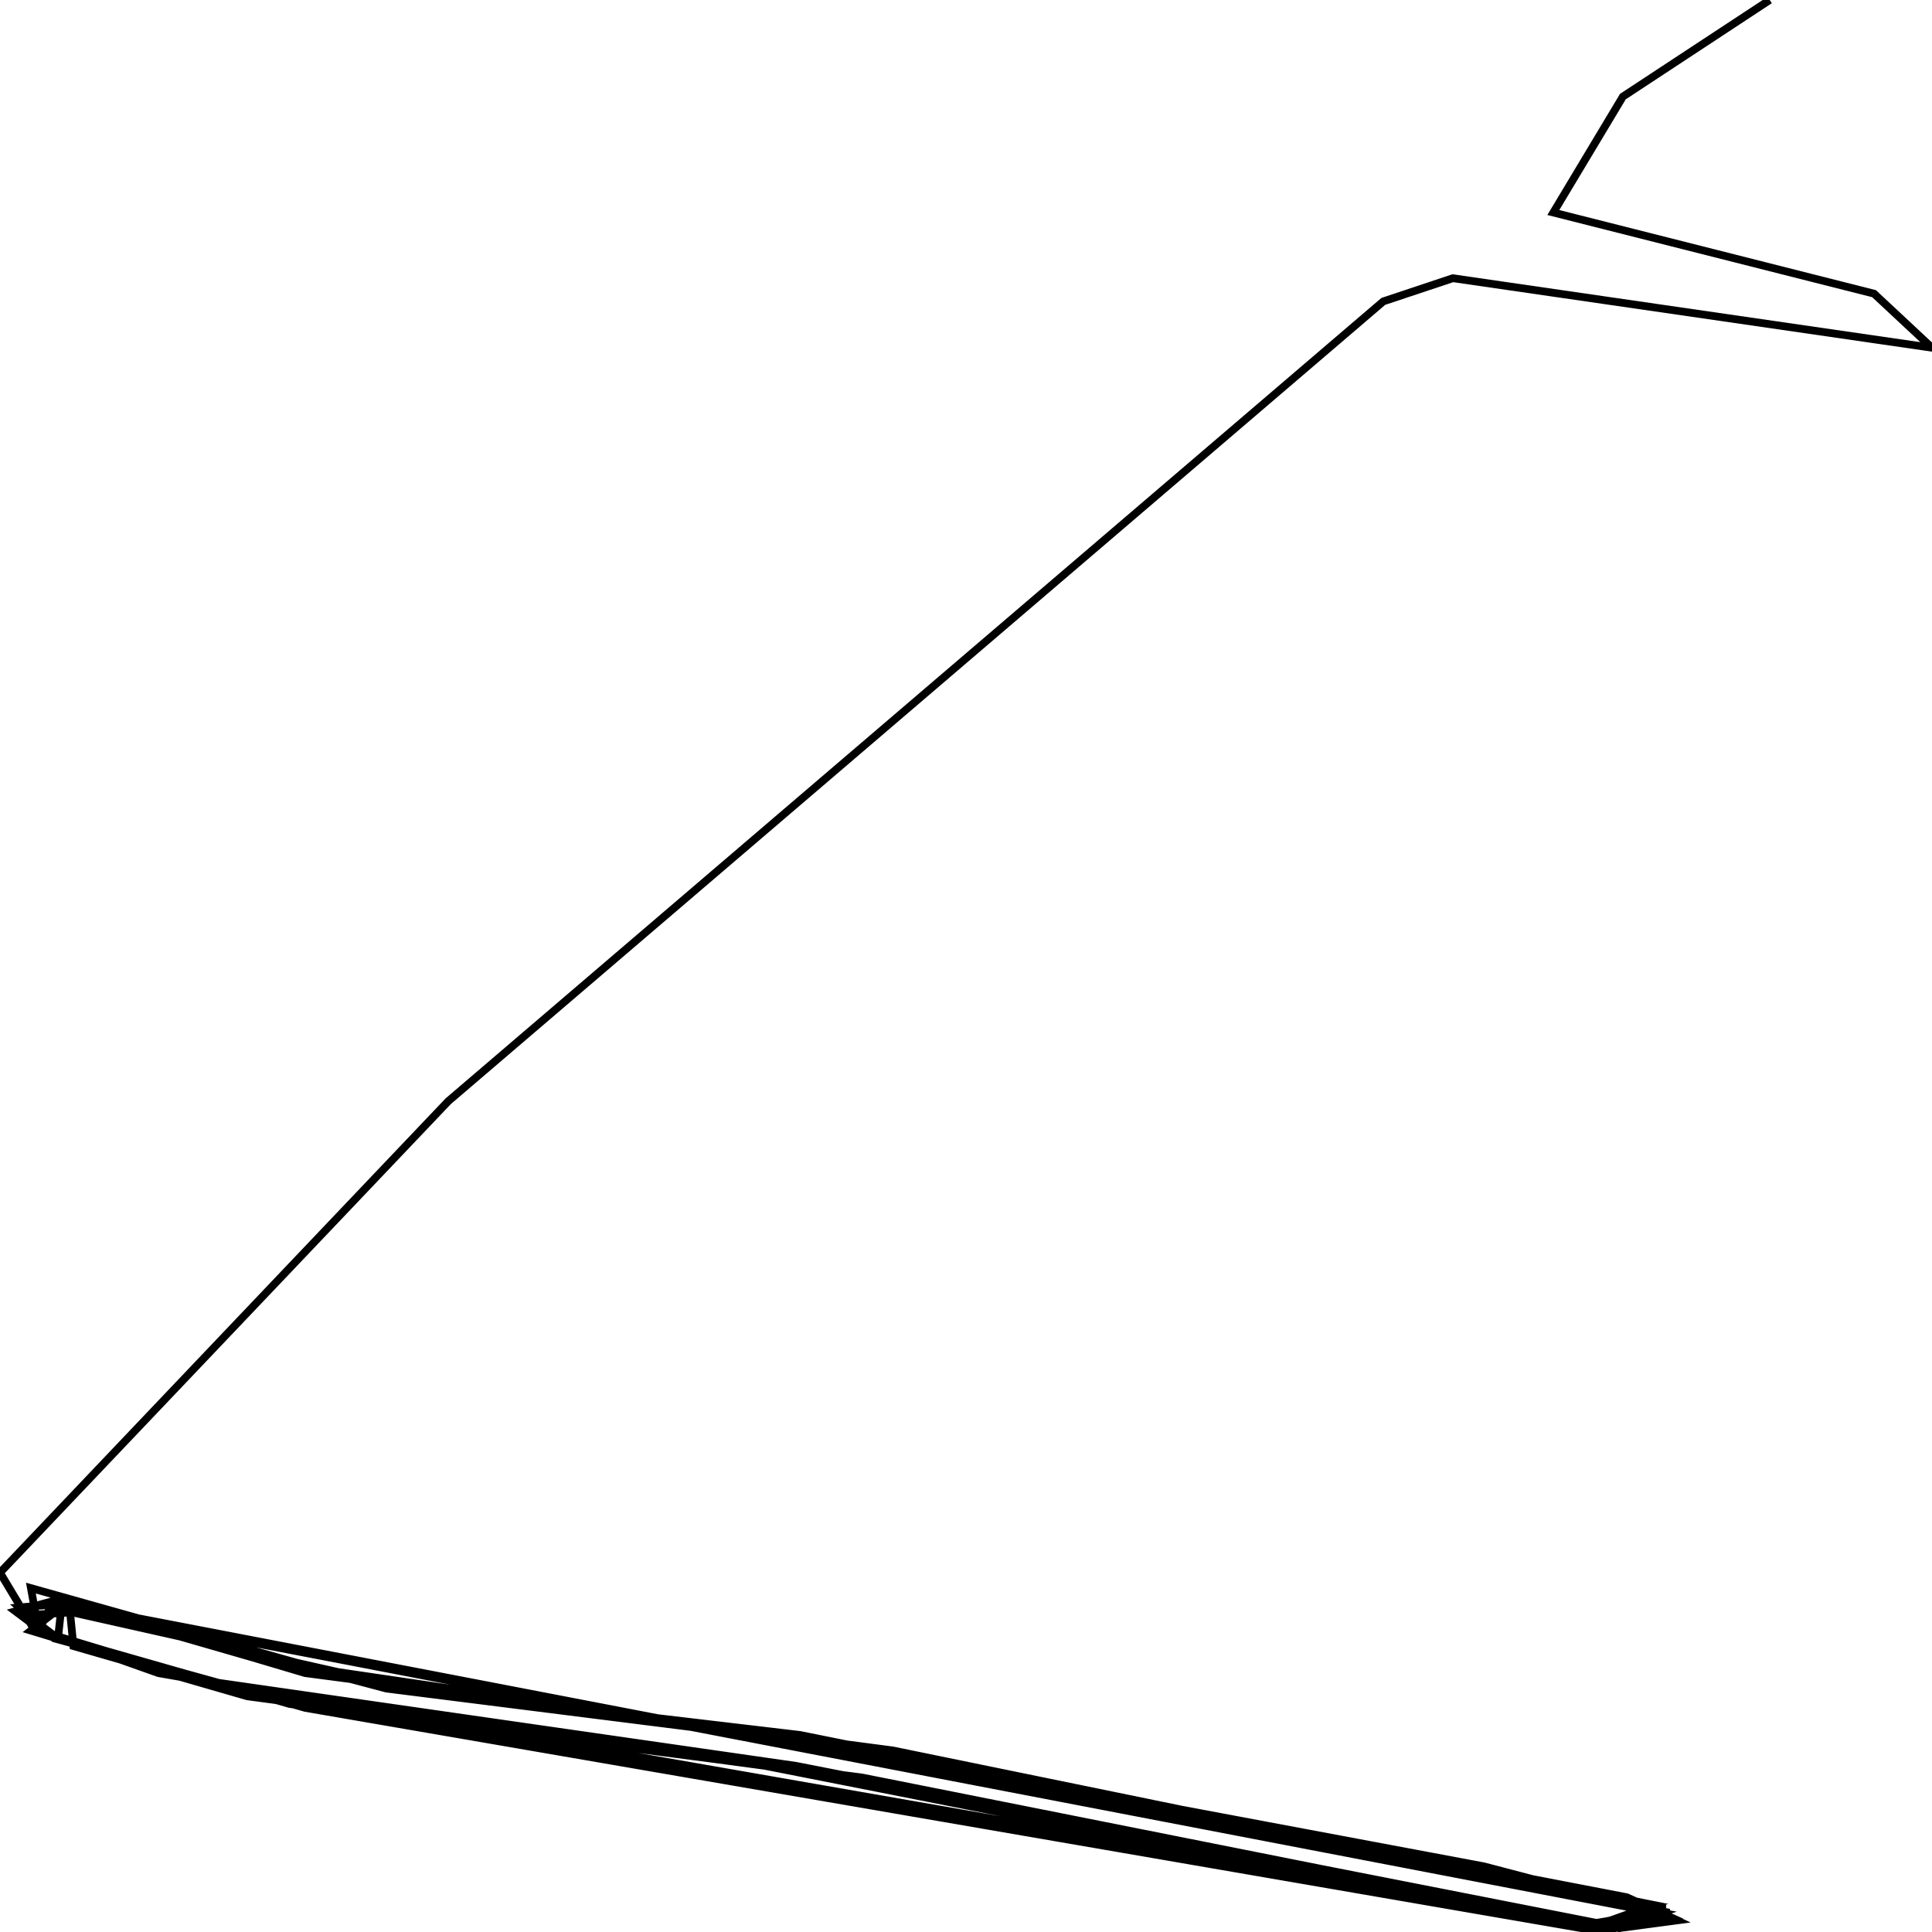 <svg xmlns="http://www.w3.org/2000/svg" viewBox="0 0 500 500"><path d="M458,0l-38,25l-18,30l83,21l15,14l-124,-18l-18,6l-242,207l-116,122l9,15l70,20l336,58l15,-5l-412,-79l1,10l45,13l134,18l213,42l21,-4l-416,-80l-1,9l65,18l331,56l18,-3l-406,-78l-16,1l8,6l61,17l130,17l206,40l19,-4l-200,-41l-152,-20l-64,-19l-11,3l8,6l63,18l148,19l196,39l15,-2l-13,-6l-210,-40l-111,-14l-83,-22l-9,7l56,17l146,19l204,40l14,-5l-196,-39l-163,-24l-52,-15l-12,1l9,8l51,14l139,19l215,42l8,-5l-36,-8l-184,-37l-110,-13l-89,-25l2,11l31,11l378,66l7,-5l-42,-11l-176,-33l-97,-12l-98,-22l-3,6l43,13l153,22l209,41l17,-2l-11,-5l-192,-37" fill="none" stroke="currentColor" stroke-width="2"/></svg>